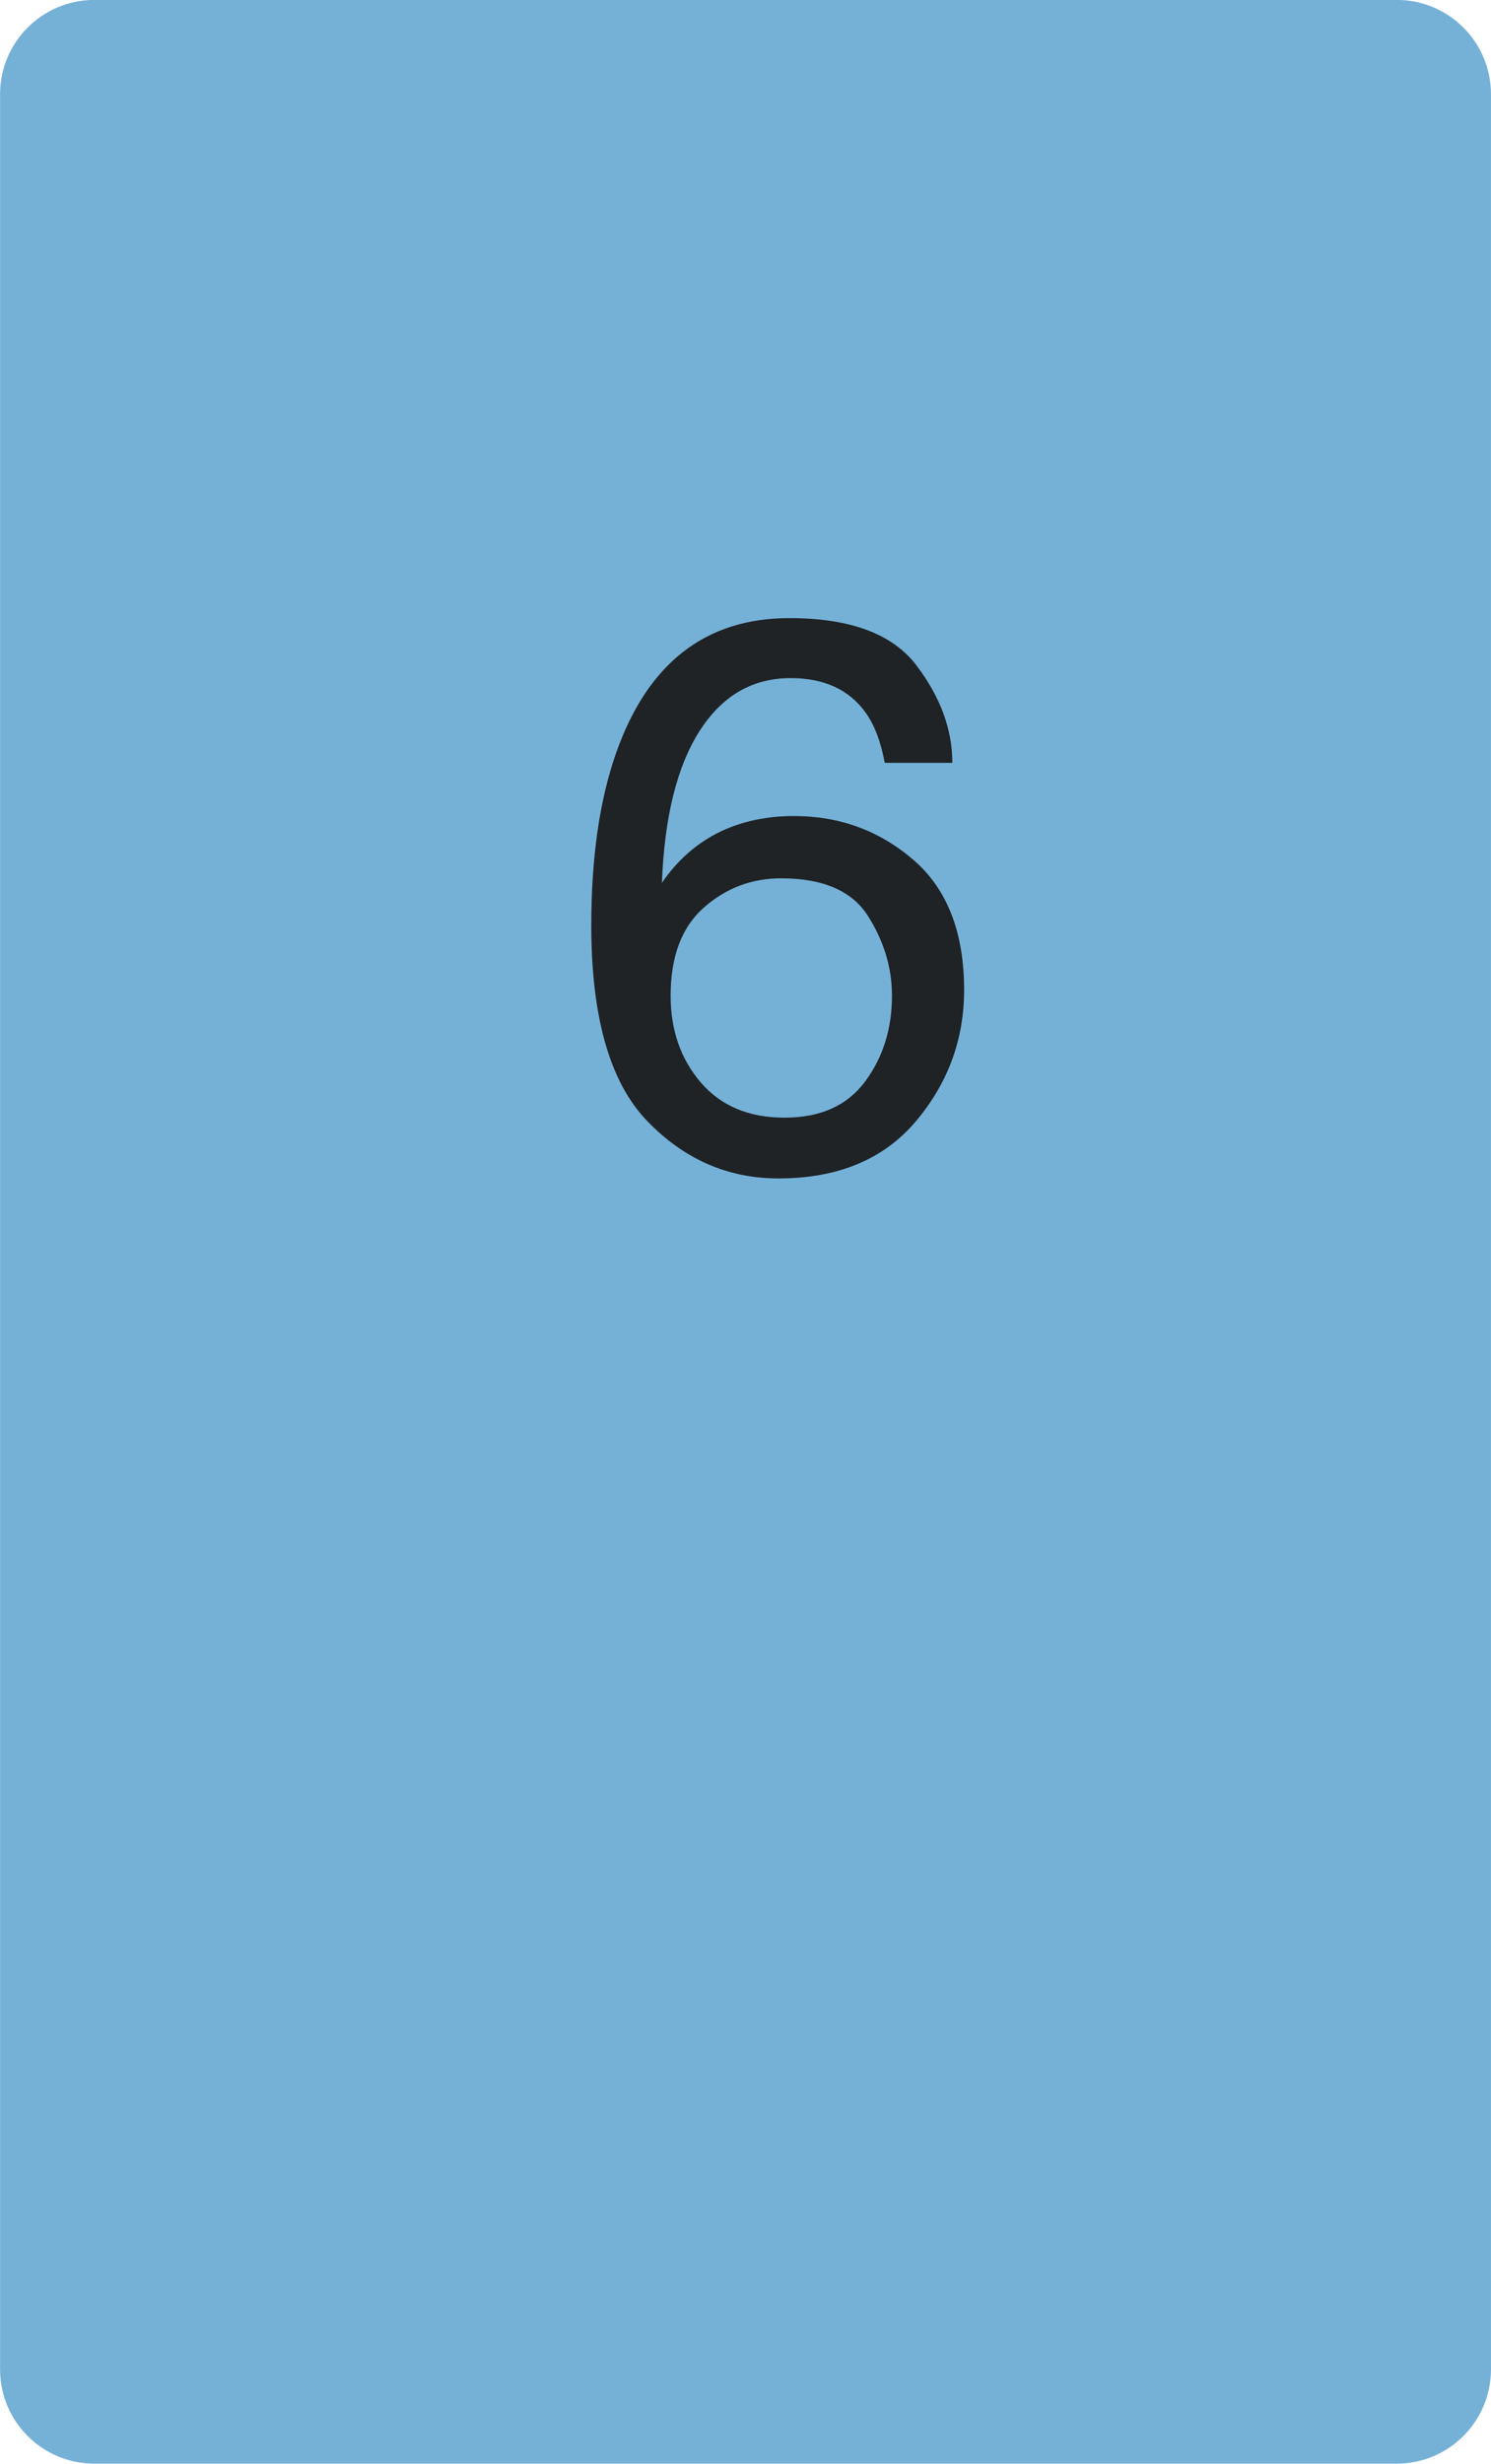 <svg xmlns="http://www.w3.org/2000/svg" xmlns:vectornator="http://vectornator.io" xmlns:xlink="http://www.w3.org/1999/xlink" stroke-miterlimit="10" style="fill-rule:nonzero;clip-rule:evenodd;stroke-linecap:round;stroke-linejoin:round;" version="1.1" xml:space="preserve" viewBox="125.32 110.31 95.88 158.34">
<defs>
<clipPath id="TextBounds">
<rect height="71.246" width="41.843" x="159.963" y="146.142"/>
</clipPath>
</defs>
<g id="Layer-1" vectornator:layerName="Layer 1">
<path d="M131.384 110.305L215.138 110.305C218.486 110.305 221.199 113.018 221.199 116.365L221.199 262.583C221.199 265.931 218.486 268.644 215.138 268.644L131.384 268.644C128.037 268.644 125.324 265.931 125.324 262.583L125.324 116.365C125.324 113.018 128.037 110.305 131.384 110.305Z" fill="#75b1d7" fill-rule="evenodd" opacity="1" stroke="none"/>
<path clip-path="url(#TextBounds)" d="M176.087 150.034C179.994 150.034 182.716 151.048 184.254 153.074C185.792 155.1 186.561 157.188 186.561 159.336L182.215 159.336C181.955 157.953 181.54 156.87 180.97 156.089C179.912 154.624 178.309 153.892 176.161 153.892C173.703 153.892 171.75 155.027 170.301 157.298C168.853 159.568 168.047 162.819 167.884 167.051C168.893 165.57 170.163 164.463 171.693 163.731C173.093 163.08 174.655 162.754 176.38 162.754C179.31 162.754 181.865 163.69 184.046 165.562C186.227 167.433 187.318 170.225 187.318 173.936C187.318 177.11 186.284 179.921 184.217 182.371C182.15 184.82 179.204 186.045 175.379 186.045C172.108 186.045 169.284 184.804 166.908 182.322C164.531 179.84 163.343 175.661 163.343 169.785C163.343 165.44 163.872 161.753 164.93 158.726C166.965 152.931 170.684 150.034 176.087 150.034ZM175.77 182.139C178.081 182.139 179.811 181.362 180.958 179.807C182.106 178.253 182.679 176.418 182.679 174.302C182.679 172.512 182.167 170.807 181.141 169.187C180.116 167.568 178.252 166.758 175.55 166.758C173.662 166.758 172.006 167.385 170.582 168.638C169.158 169.891 168.446 171.779 168.446 174.302C168.446 176.515 169.093 178.375 170.387 179.881C171.681 181.386 173.475 182.139 175.77 182.139Z" fill="#1f2326" fill-rule="evenodd" opacity="1" stroke="none"/>
</g>
</svg>